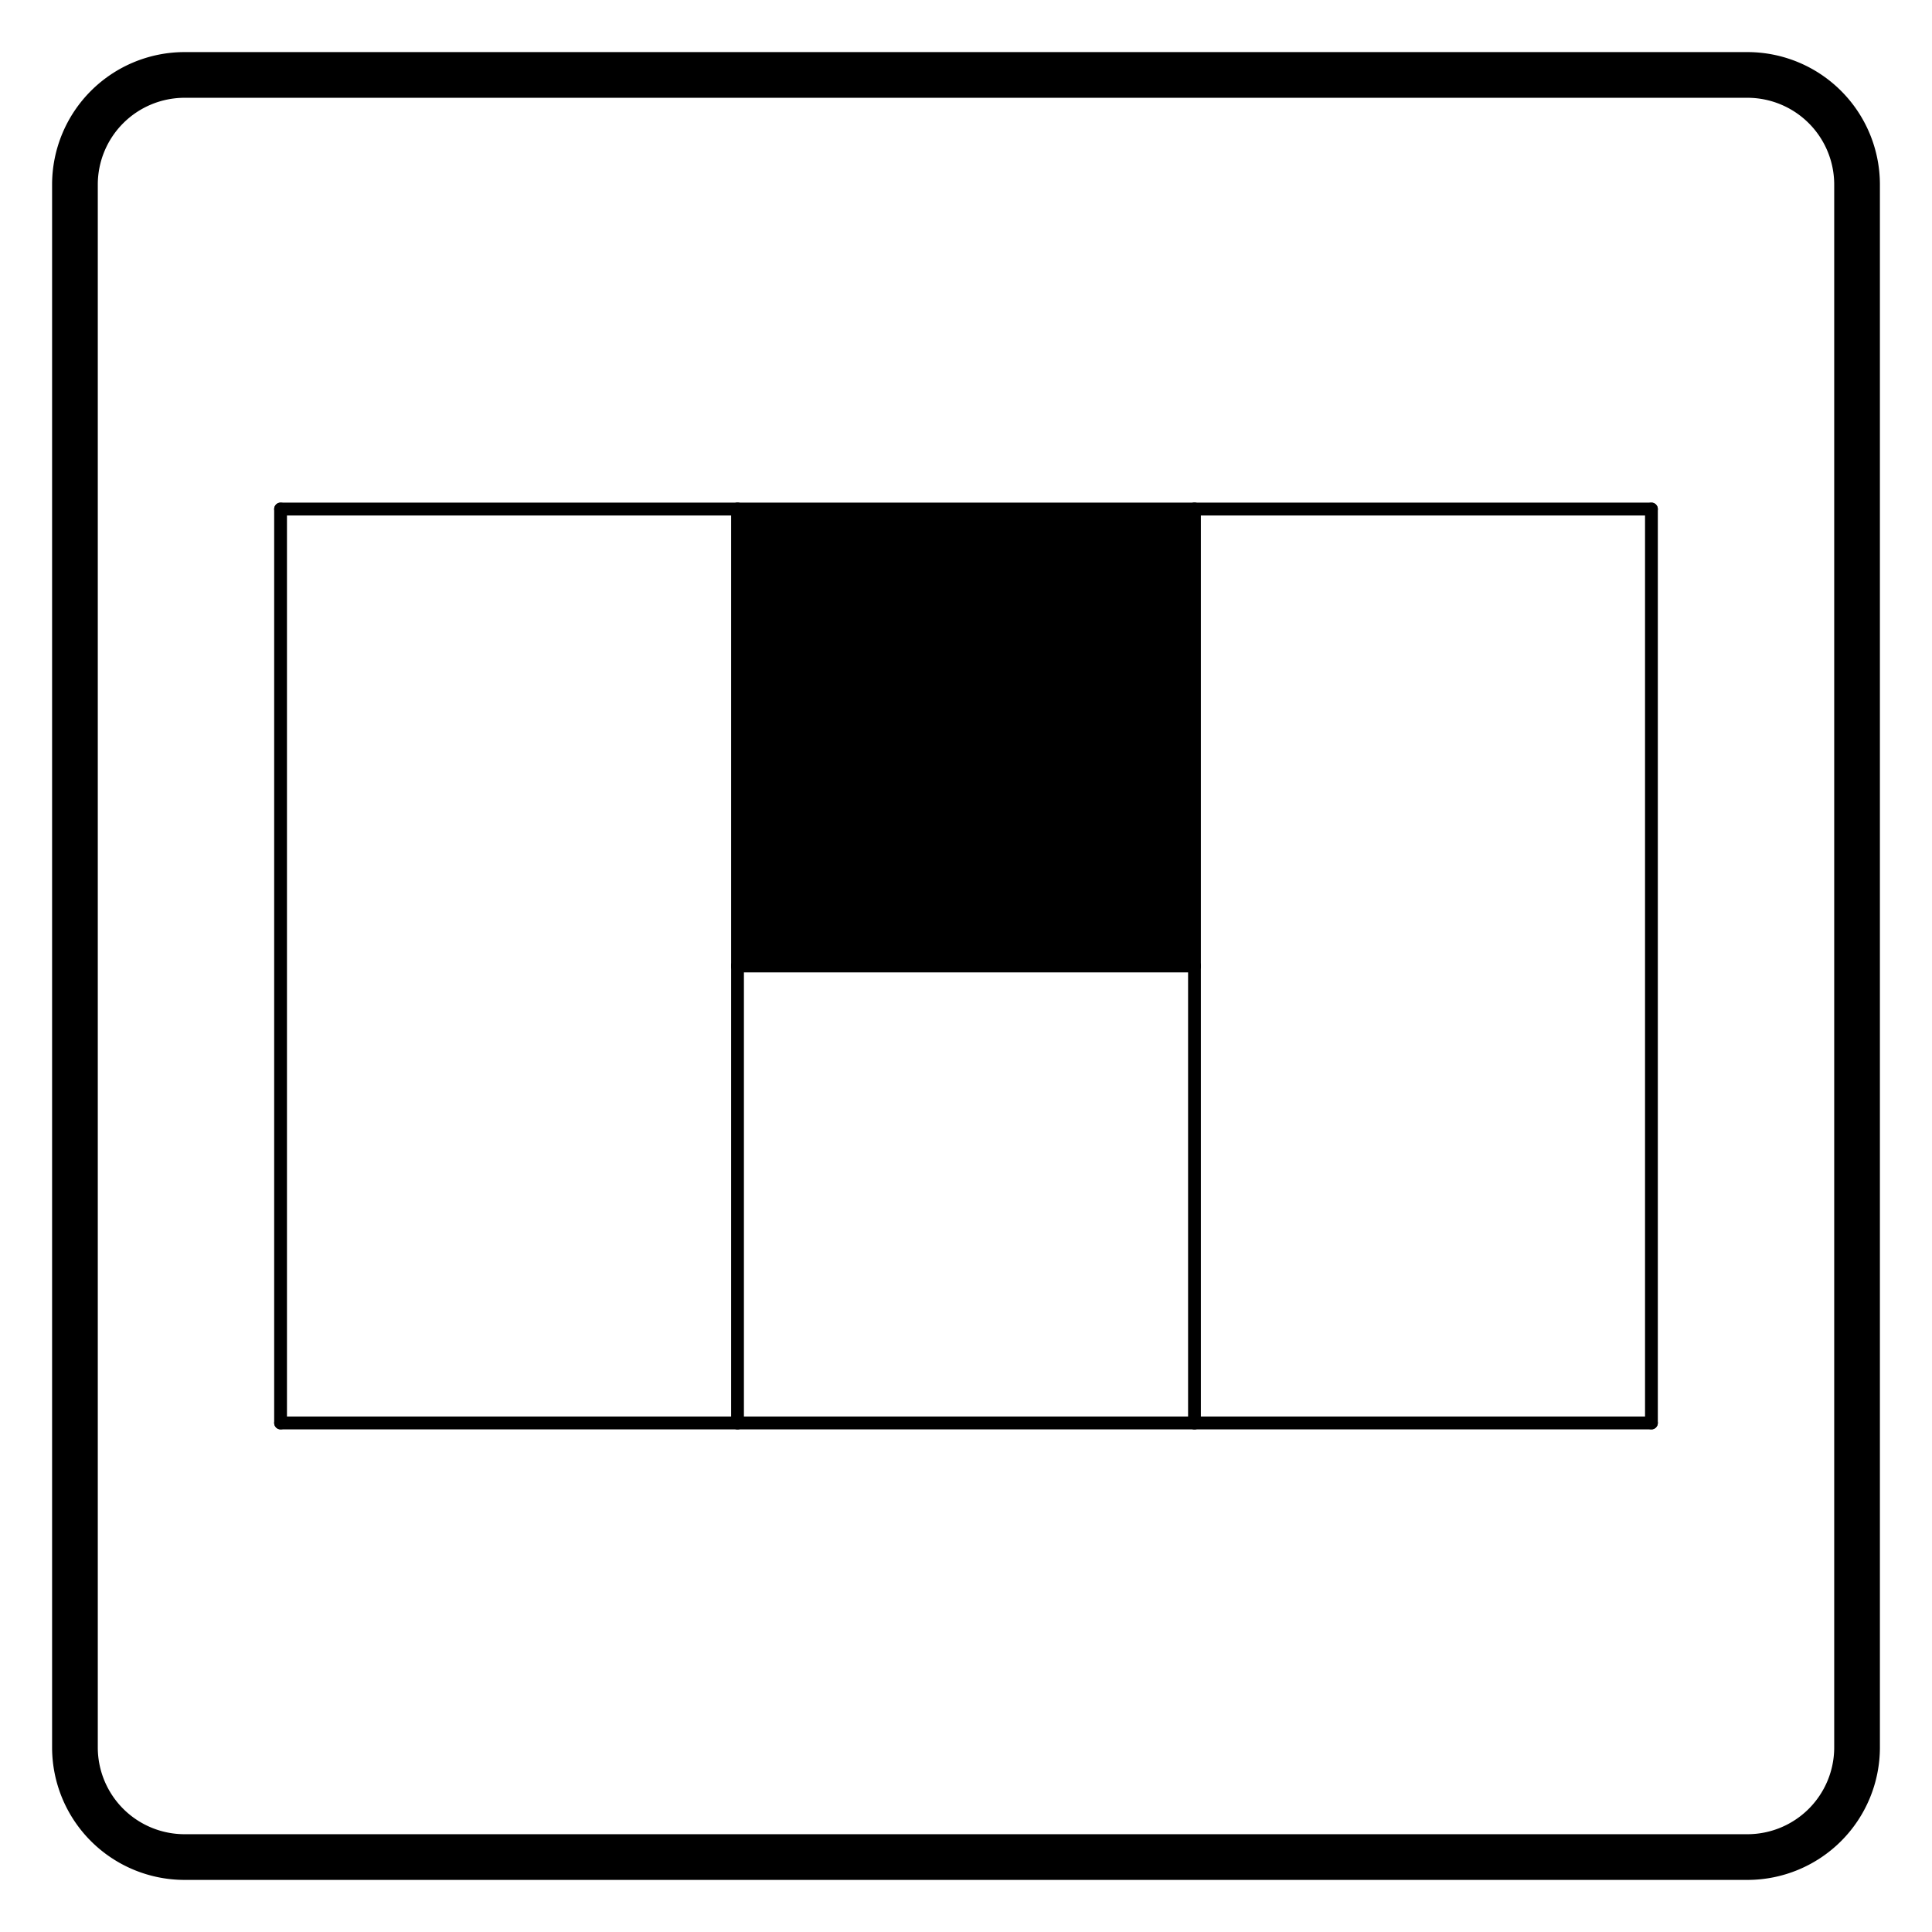 <?xml version="1.0" encoding="UTF-8"?>
<!-- 2020-10-26 23:09:20 Generated by QCAD 3.24.2 SVG Exporter PG -->
<svg width="211.4mm" height="211.4mm" viewBox="-105.7 -105.7 211.4 211.4" version="1.1" xmlns="http://www.w3.org/2000/svg" style="stroke-linecap:round;stroke-linejoin:round;fill:none">
    <g transform="scale(1,-1)">
        <!-- Schraffur -->
        <path d="M100,-85.5 L100,85.5 A14.5,14.5 0 0 1 85.5,100 L-85.5,100 A14.5,14.5 0 0 1 -100,85.5 L-100,-85.5 A14.5,14.5 0 0 1 -85.5,-100 L85.5,-100 A14.5,14.5 0 0 1 100,-85.5M-85.5,95 A9.5,9.5 0 0 1 -95,85.5 L-95,-85.5 A9.5,9.5 0 0 1 -85.5,-95 L85.5,-95 A9.5,9.5 0 0 1 95,-85.5 L95,85.5 A9.5,9.5 0 0 1 85.5,95 Z" style="fill:#000000;fill-rule:evenodd;"/>
        <!-- Linie -->
        <line x1="75" y1="50" x2="75" y2="-50" style="stroke:#000000;stroke-width:1.4;"/>
        <!-- Linie -->
        <line x1="-75" y1="-50" x2="-75" y2="50" style="stroke:#000000;stroke-width:1.4;"/>
        <!-- Linie -->
        <line x1="-75" y1="50" x2="-25" y2="50" style="stroke:#000000;stroke-width:1.4;"/>
        <!-- Linie -->
        <line x1="25" y1="50" x2="75" y2="50" style="stroke:#000000;stroke-width:1.4;"/>
        <!-- Linie -->
        <line x1="75" y1="-50" x2="25" y2="-50" style="stroke:#000000;stroke-width:1.4;"/>
        <!-- Linie -->
        <line x1="-25" y1="-50" x2="-75" y2="-50" style="stroke:#000000;stroke-width:1.4;"/>
        <!-- Linie -->
        <line x1="-25" y1="50" x2="-25" y2="0" style="stroke:#000000;stroke-width:1.4;"/>
        <!-- Linie -->
        <line x1="25" y1="50" x2="25" y2="0" style="stroke:#000000;stroke-width:1.4;"/>
        <!-- Linie -->
        <line x1="-25" y1="0" x2="25" y2="0" style="stroke:#000000;stroke-width:1.4;"/>
        <!-- Linie -->
        <line x1="-25" y1="50" x2="25" y2="50" style="stroke:#000000;stroke-width:1.4;"/>
        <!-- Linie -->
        <line x1="-25" y1="0" x2="-25" y2="-50" style="stroke:#000000;stroke-width:1.4;"/>
        <!-- Linie -->
        <line x1="25" y1="0" x2="25" y2="-50" style="stroke:#000000;stroke-width:1.4;"/>
        <!-- Linie -->
        <line x1="-25" y1="-50" x2="25" y2="-50" style="stroke:#000000;stroke-width:1.4;"/>
        <!-- Schraffur -->
        <path d="M-25,50 L25,50 L25,0 L-25,0 Z" style="fill:#000000;fill-rule:evenodd;"/>
    </g>
</svg>

